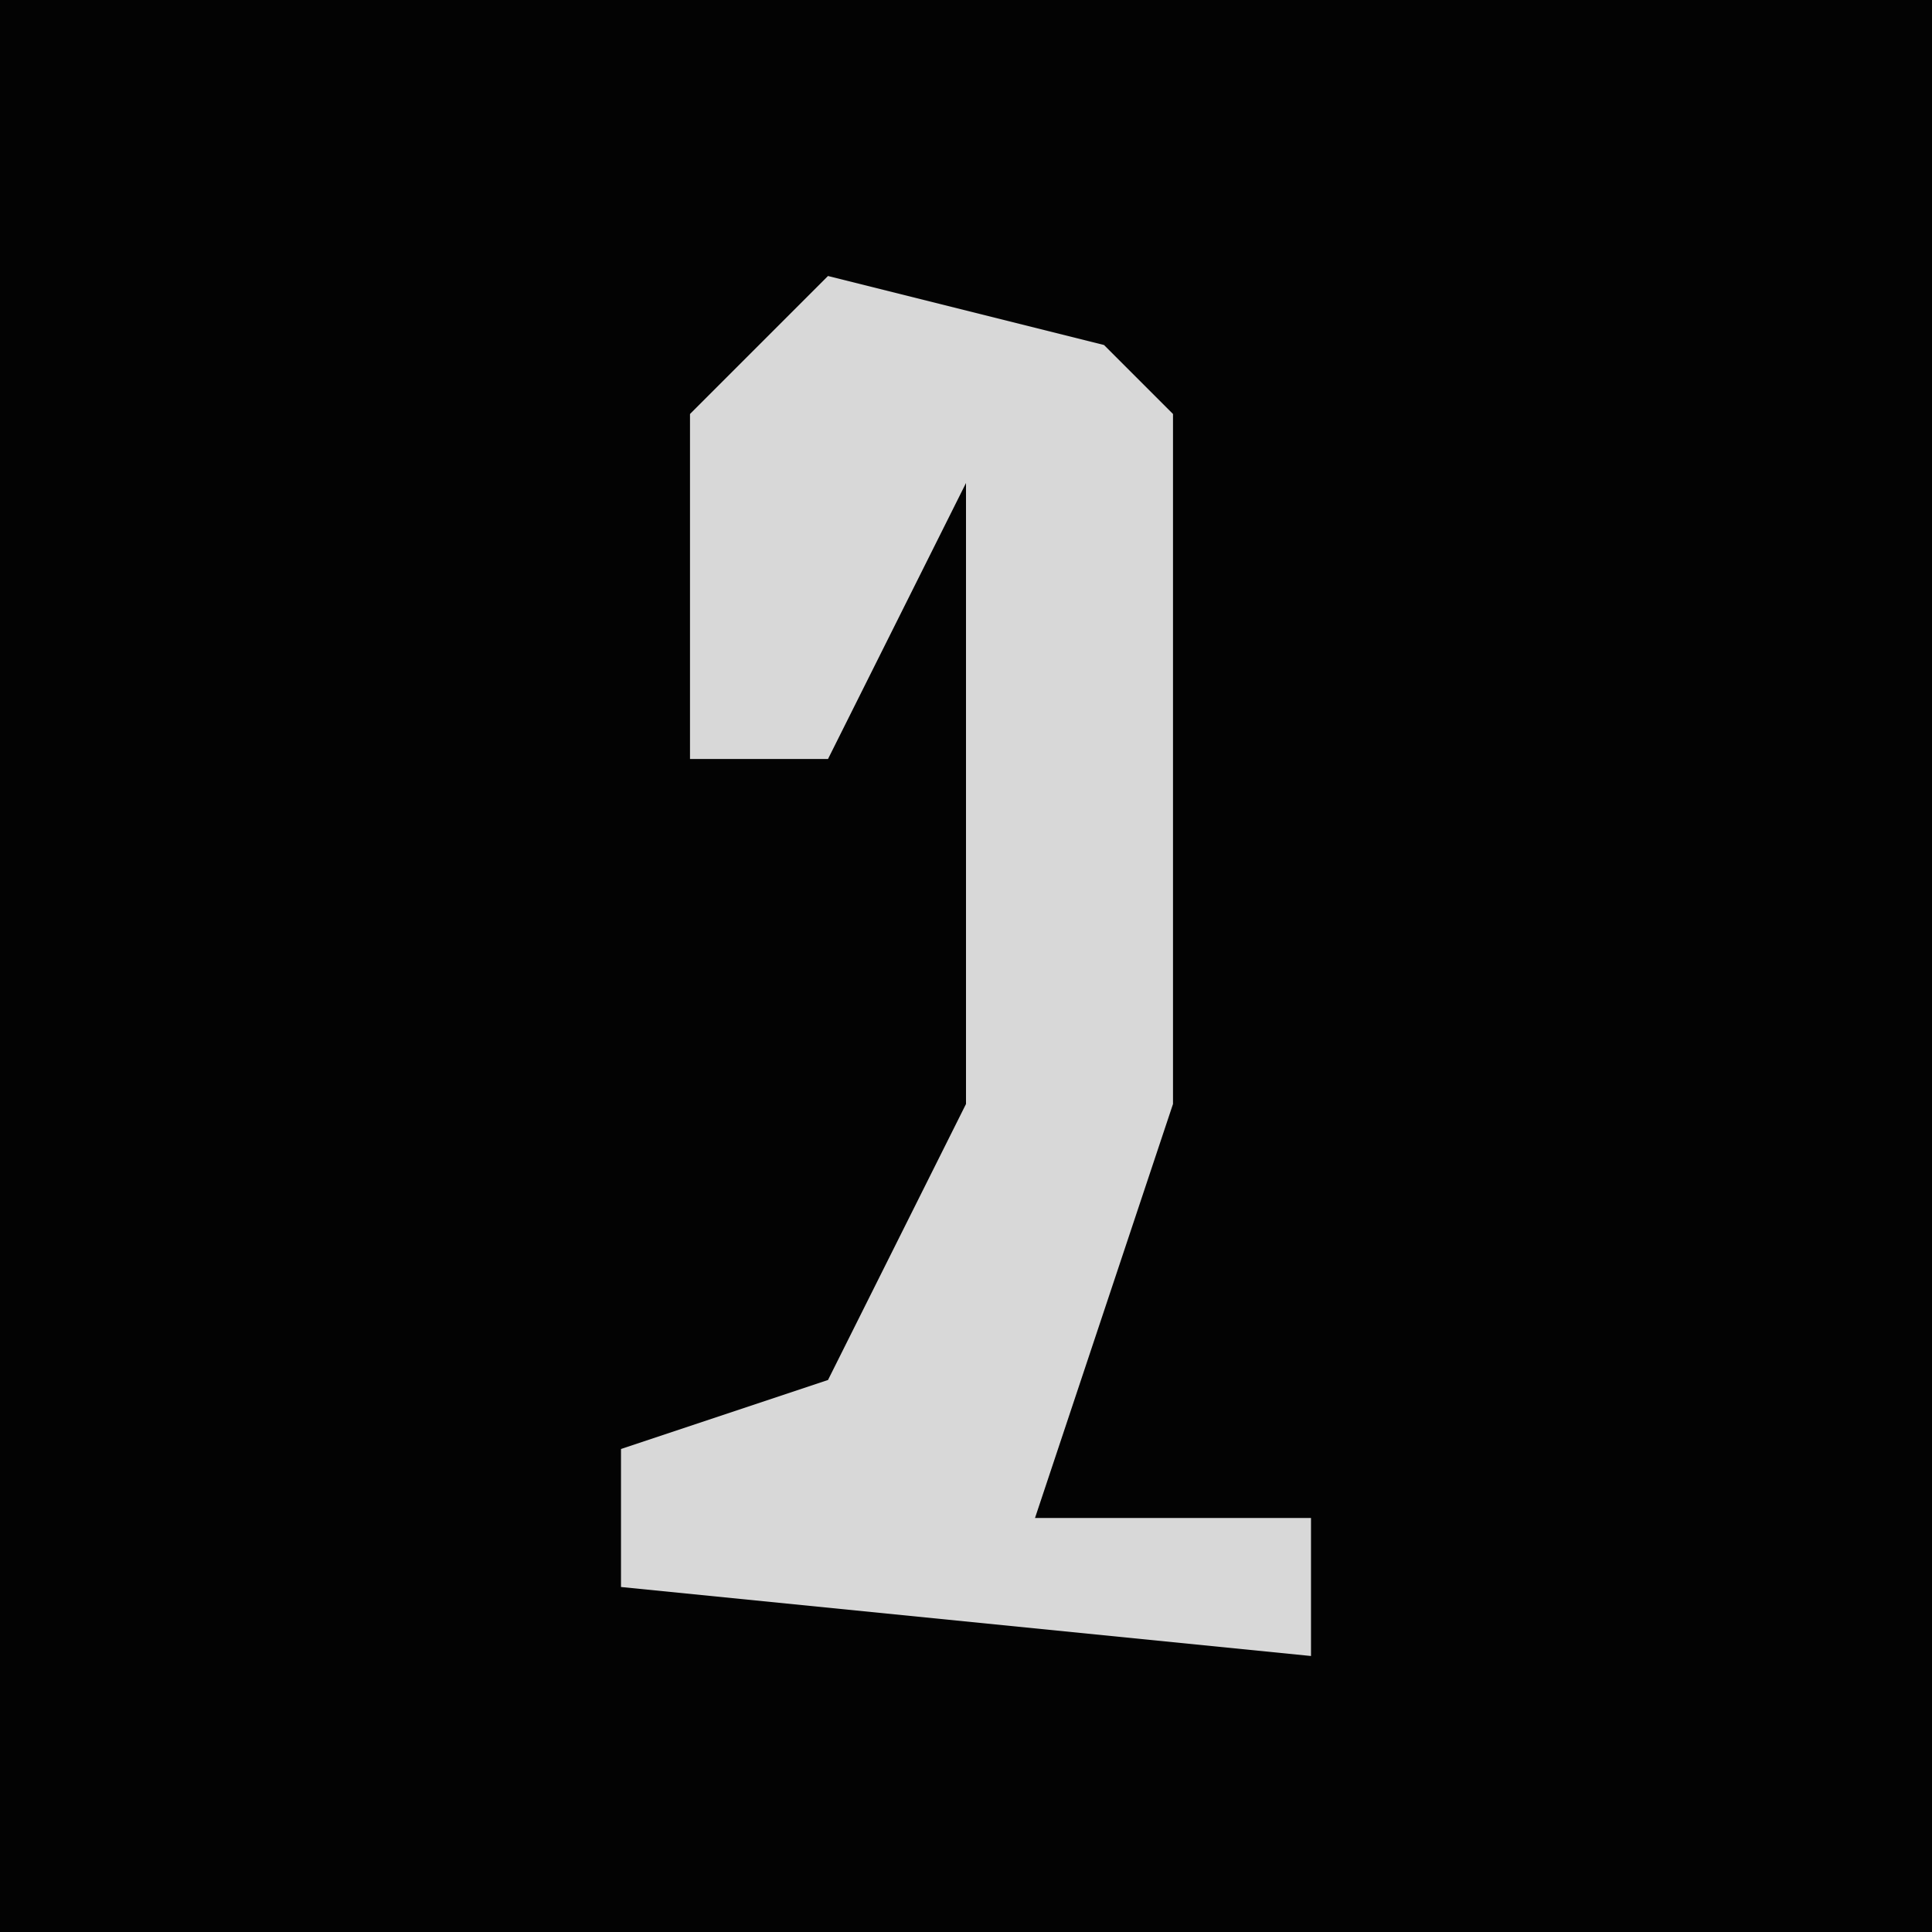 <?xml version="1.0" encoding="UTF-8"?>
<svg version="1.1" xmlns="http://www.w3.org/2000/svg" width="28" height="28">
<path d="M0,0 L28,0 L28,28 L0,28 Z " fill="#030303" transform="translate(0,0)"/>
<path d="M0,0 L4,1 L5,2 L5,12 L3,18 L7,18 L7,20 L-3,19 L-3,17 L0,16 L2,12 L2,3 L0,7 L-2,7 L-2,2 Z " fill="#D8D8D8" transform="translate(12,4)"/>
</svg>

